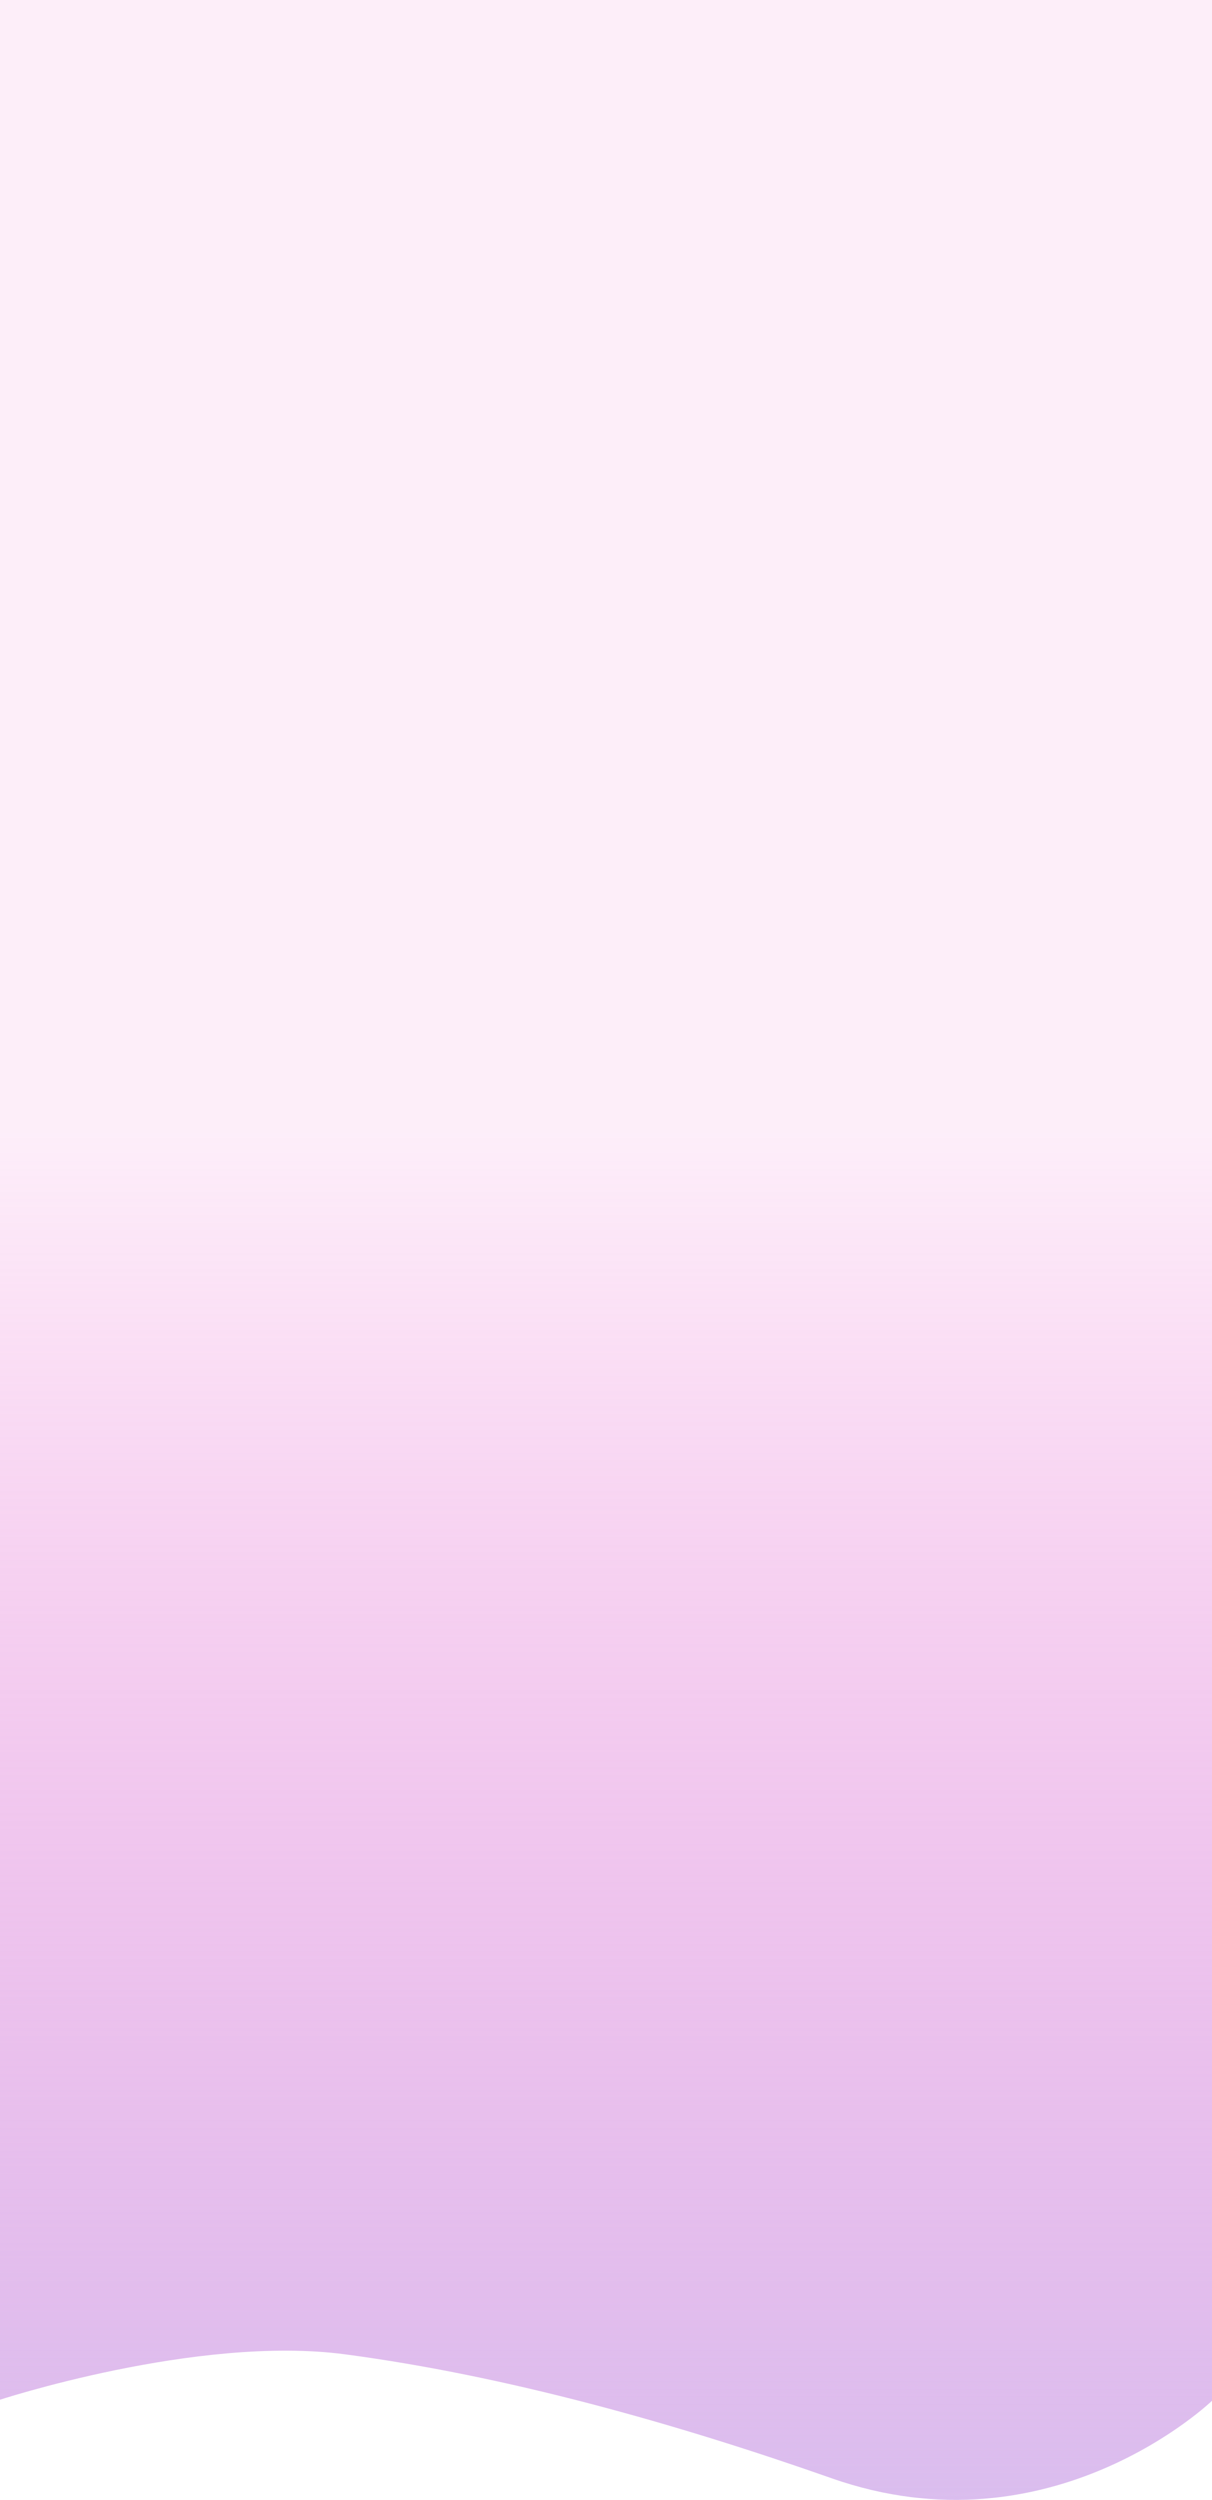 <svg xmlns="http://www.w3.org/2000/svg" width="360" height="742" fill="none"><path fill="url(#a)" d="M-1 0v712.582s59.439-19.631 103.5-13.785c47.872 6.352 98.054 20.447 144.5 36.779 65.289 22.957 113-22.994 113-22.994V0H-1Z"/><defs><linearGradient id="a" x1="179.5" x2="179.5" y1="335.5" y2="742" gradientUnits="userSpaceOnUse"><stop stop-color="#ED57CA" stop-opacity=".1"/><stop offset="1" stop-color="#D1ADEA" stop-opacity=".8"/></linearGradient></defs></svg>
